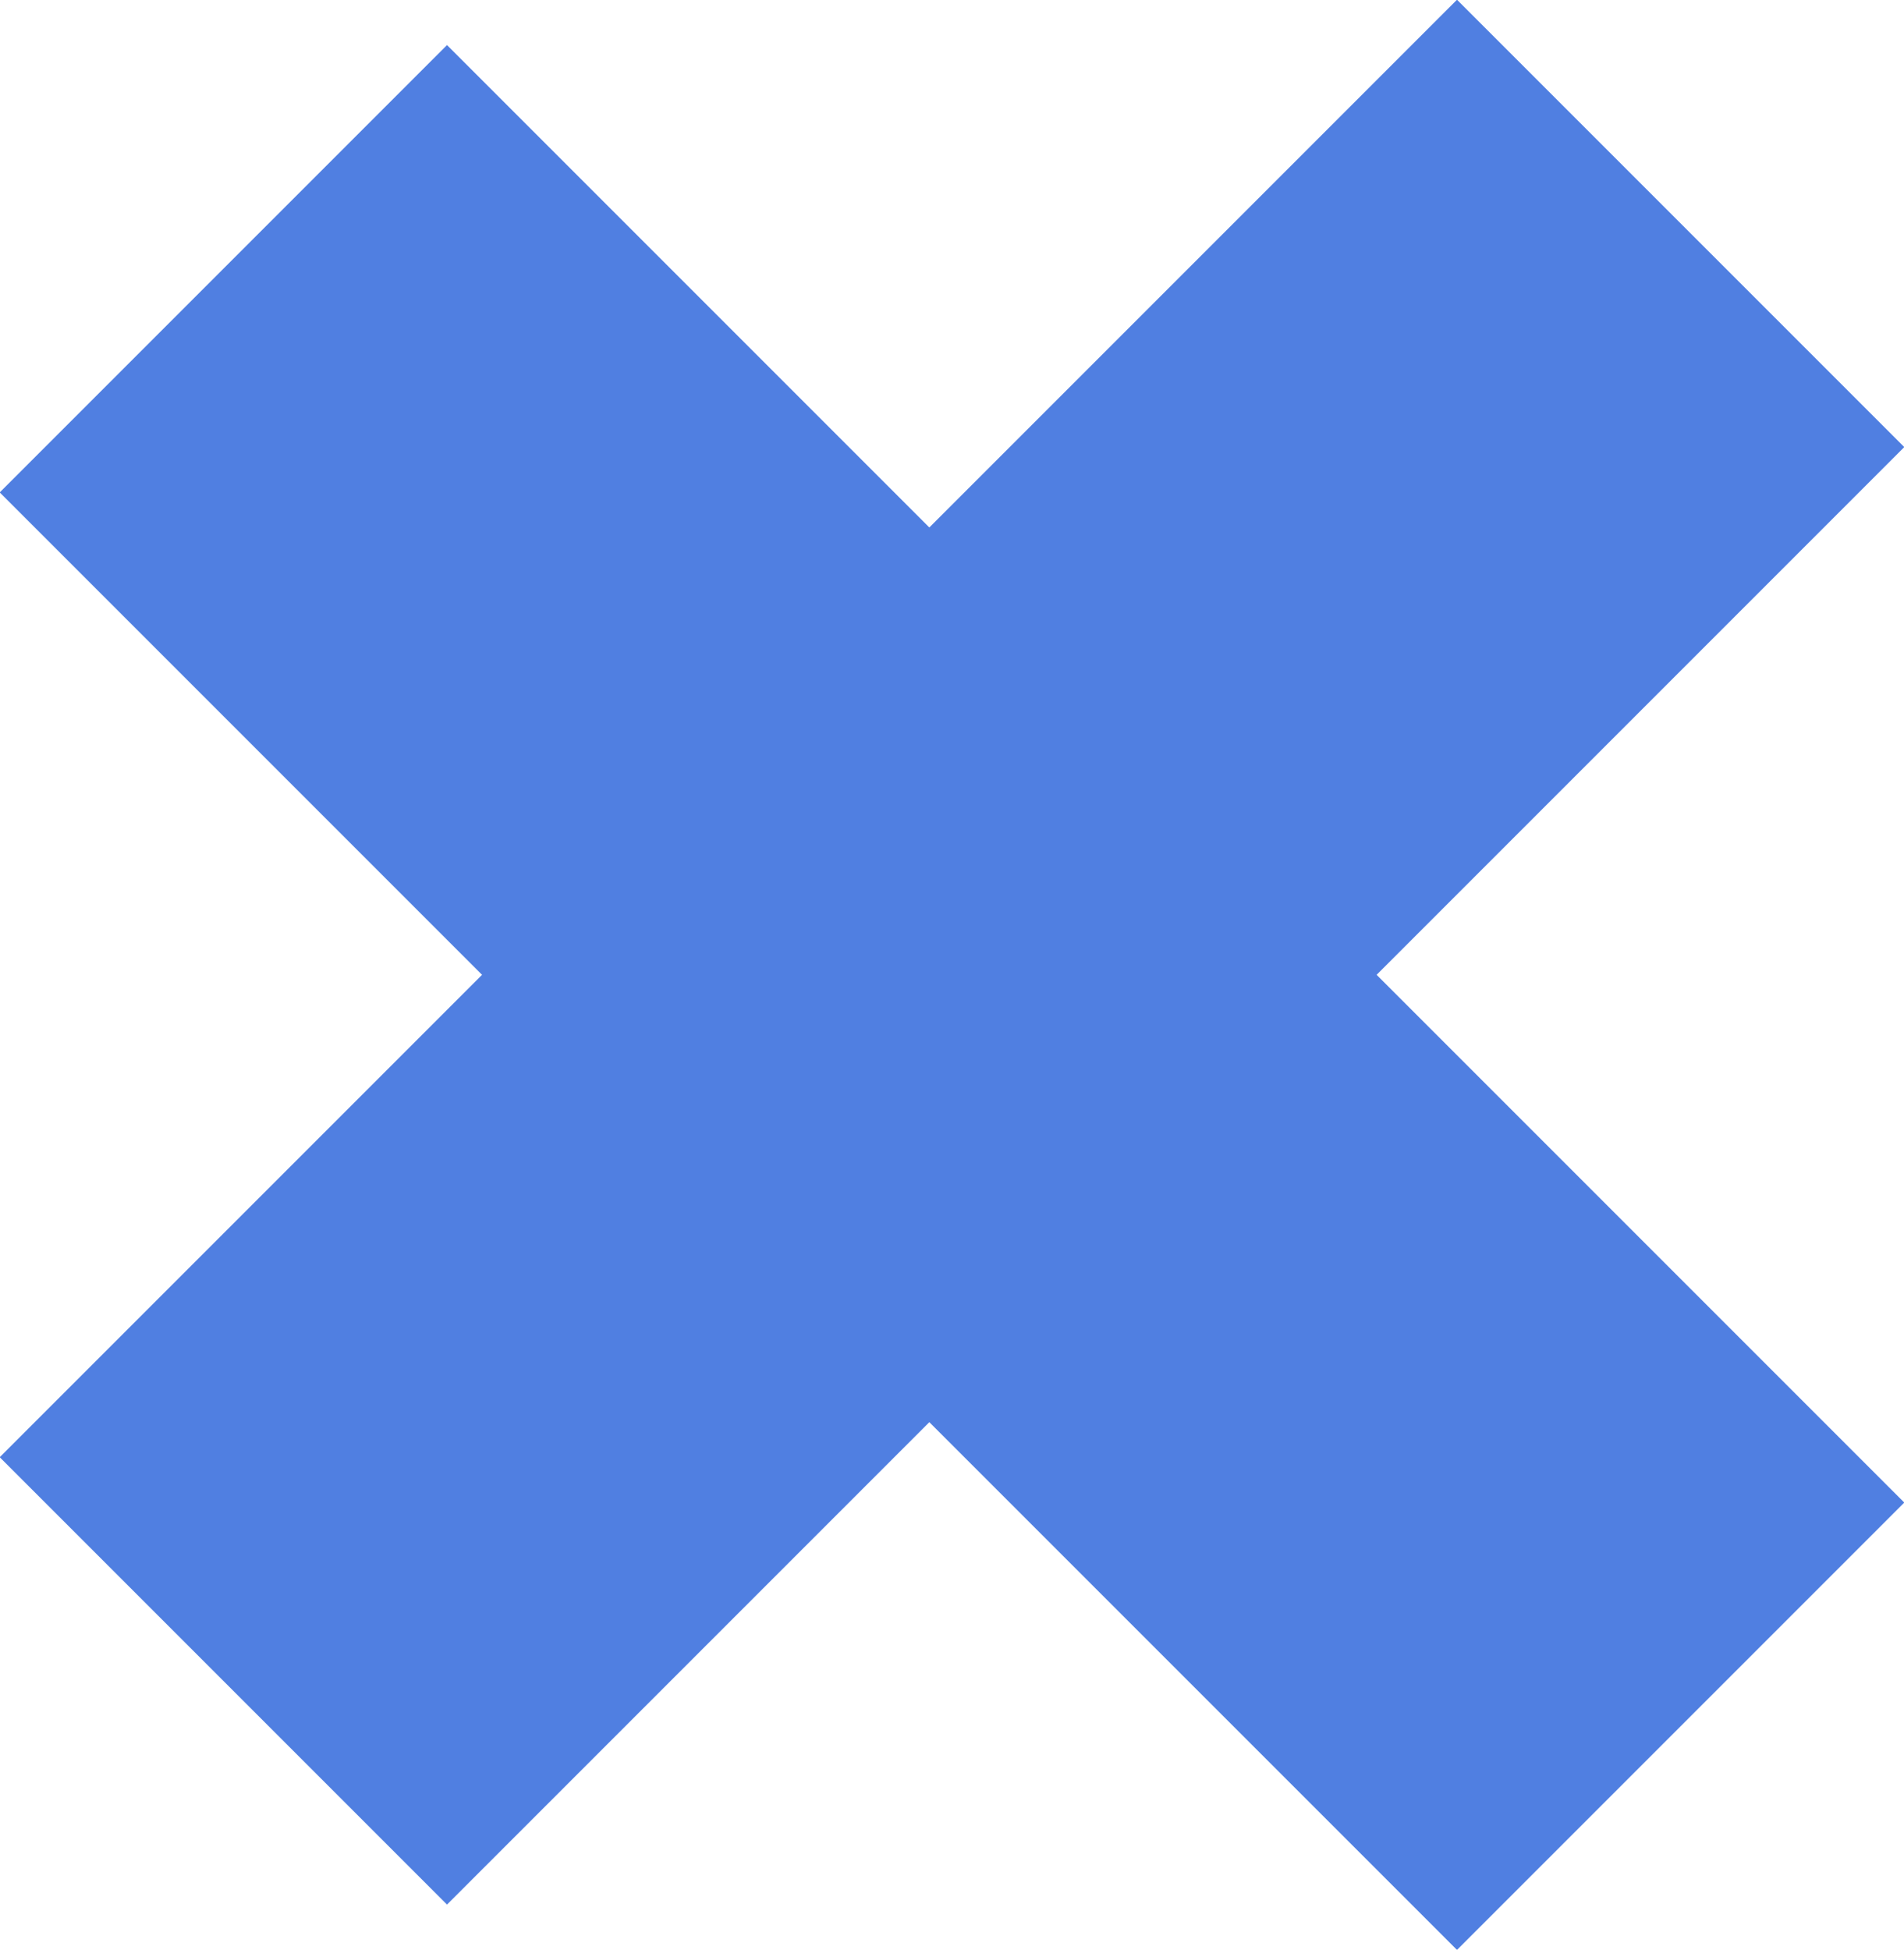 <svg xmlns="http://www.w3.org/2000/svg" viewBox="0 0 18.06 18.49"><defs><style>.cls-1,.cls-2{fill:none;}.cls-1,.cls-3{stroke:#b3b3b3;}.cls-1,.cls-2,.cls-3{stroke-linecap:square;stroke-linejoin:round;stroke-width:6px;}.cls-1{opacity:0.7;isolation:isolate;}.cls-2{stroke:#507fe1;}.cls-3{fill:#507fe1;}</style></defs><title>Ресурс 1diamond</title><g id="Слой_2" data-name="Слой 2"><g id="Слой_1-2" data-name="Слой 1"><g id="Слой_2-2" data-name="Слой 2"><g id="Слой_1-2-2" data-name="Слой 1-2"><g id="Слой_2-2-2" data-name="Слой 2-2"><g id="Слой_1-2-2-2" data-name="Слой 1-2-2"><g id="Слой_2-2-2-2" data-name="Слой 2-2-2"><g id="Слой_1-2-2-2-2" data-name="Слой 1-2-2-2"><path class="cls-1" d="M12.29,6.21"/><path class="cls-1" d="M5.78,12.71"/><path class="cls-1" d="M12.29,12.71"/><path class="cls-1" d="M5.78,6.21"/></g></g></g></g><line class="cls-2" x1="4.24" y1="4.67" x2="13.82" y2="14.25"/><path class="cls-3" d="M7.73,10.87"/><path class="cls-3" d="M4.35,14.25"/><path class="cls-2" d="M10.31,8.11"/><path class="cls-2" d="M13.82,4.67"/></g></g><line class="cls-2" x1="4.24" y1="13.82" x2="13.82" y2="4.24"/></g></g></svg>